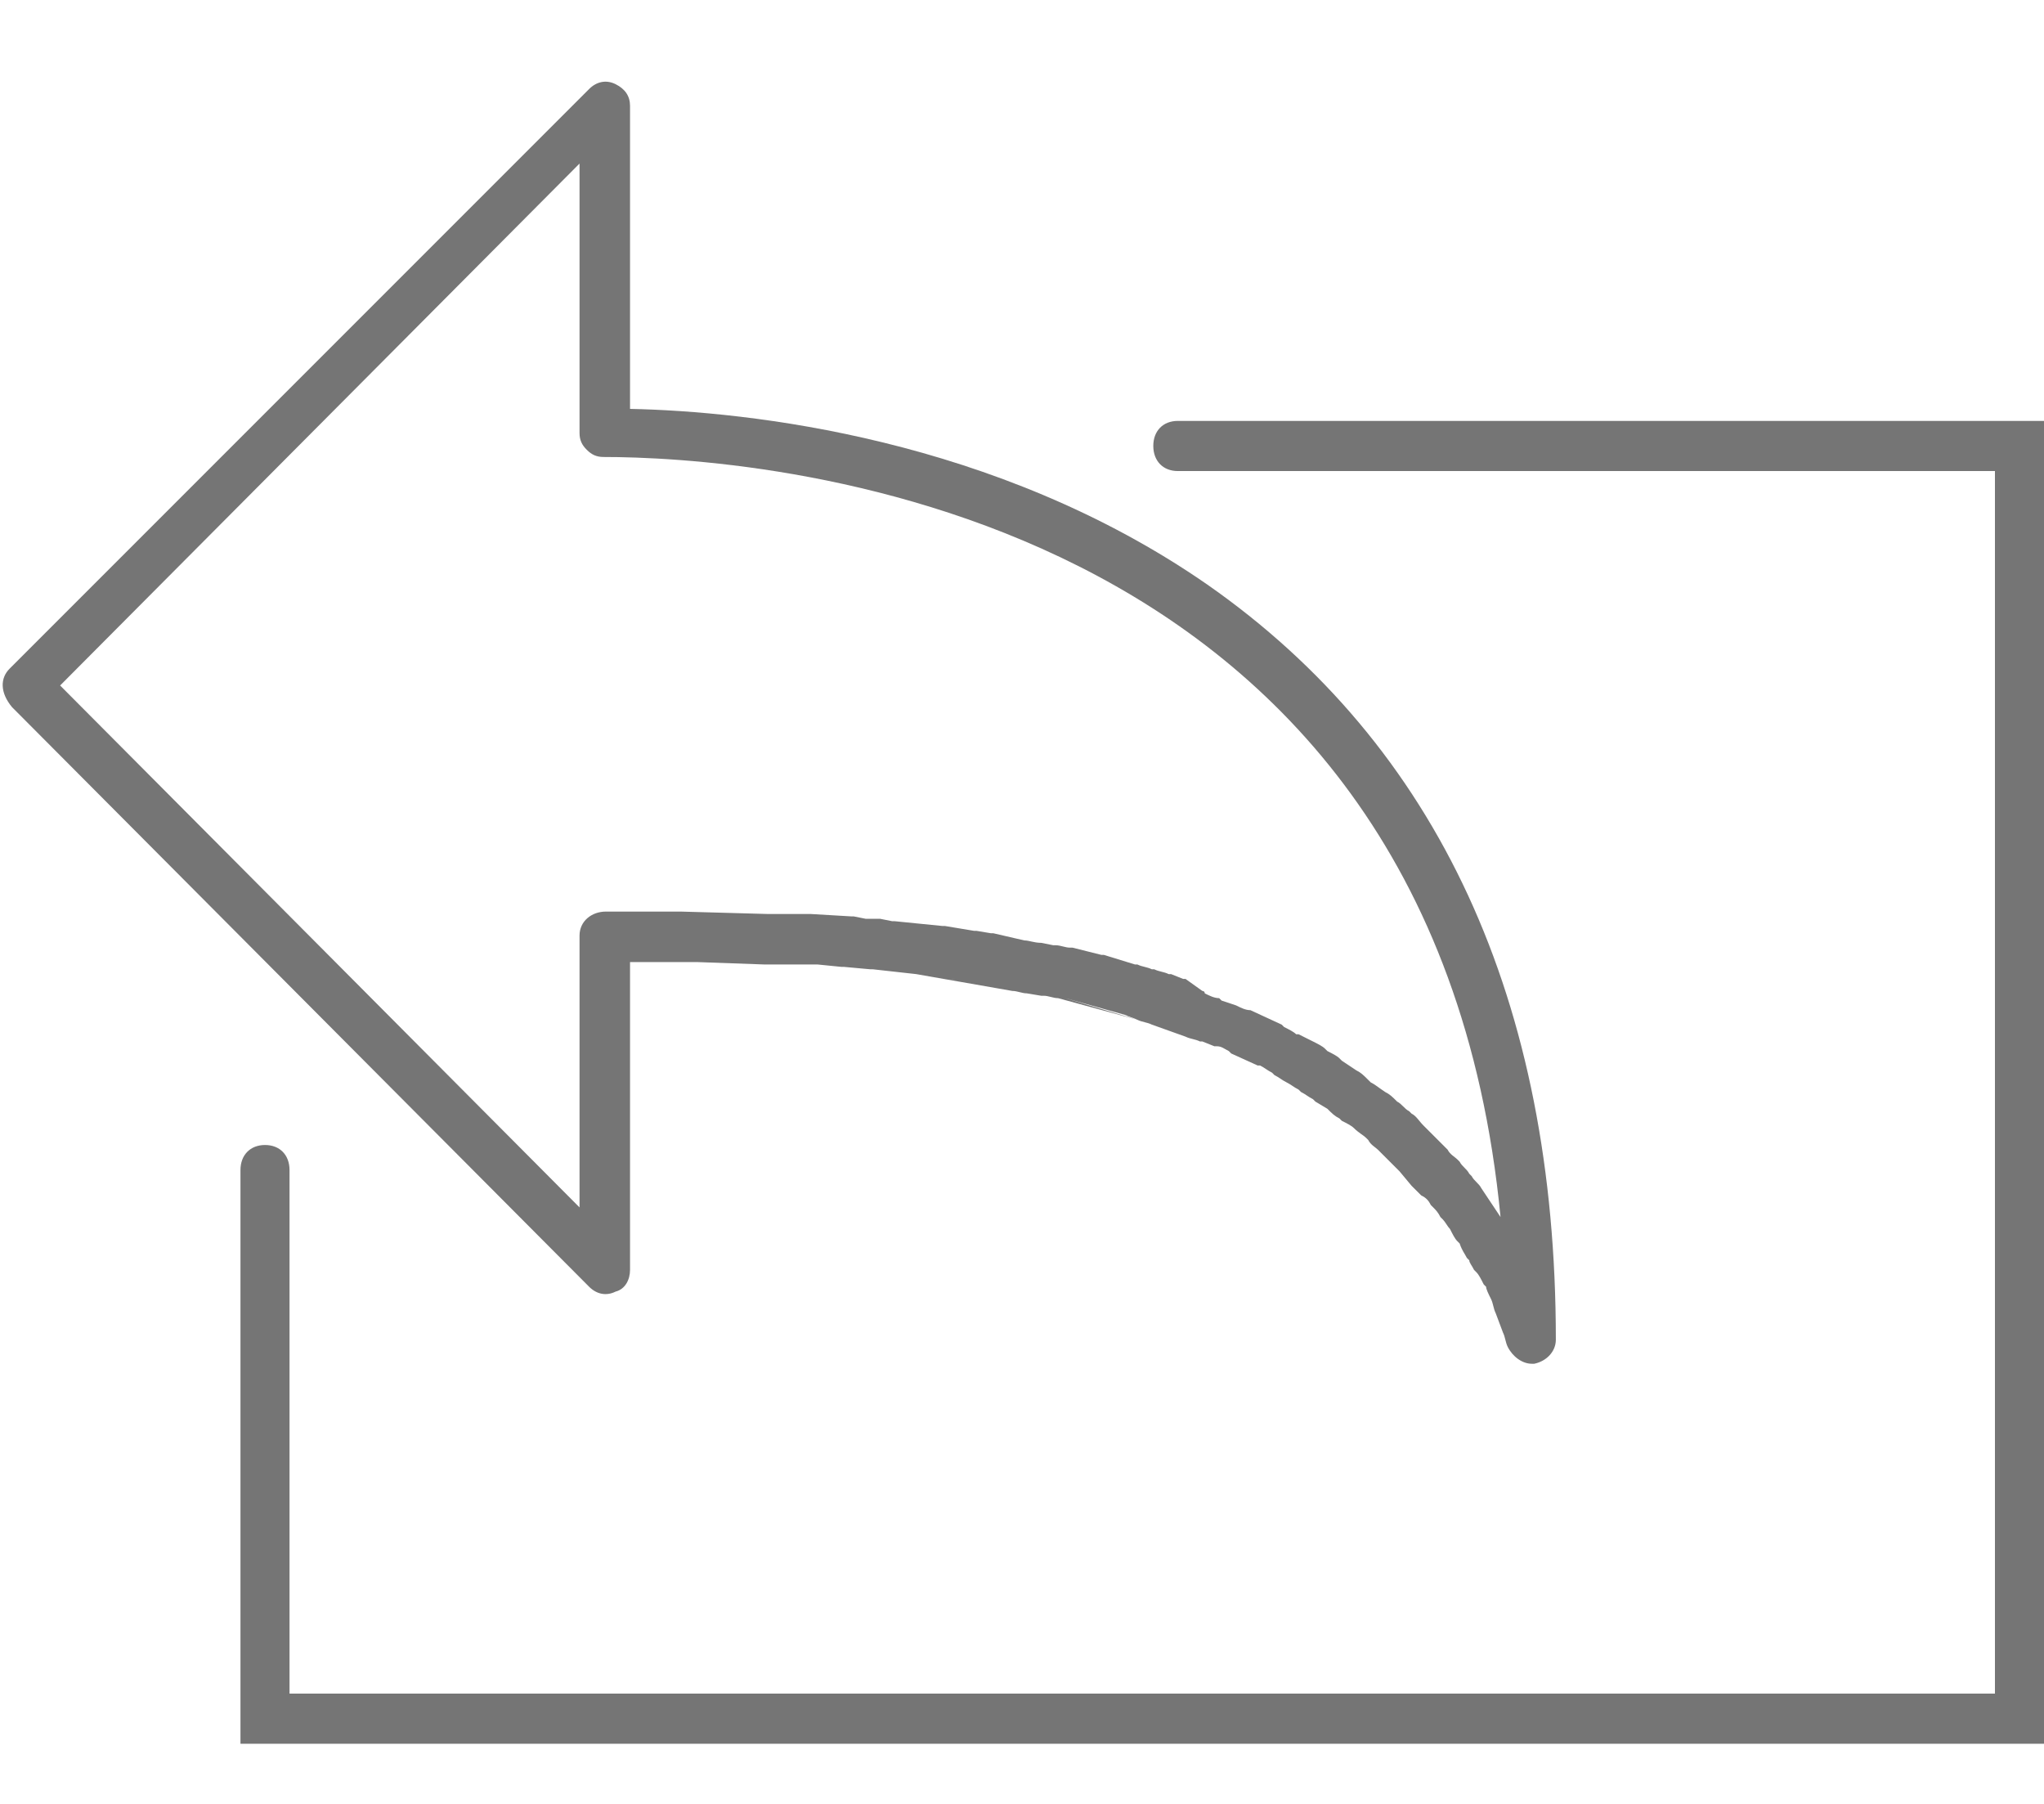 <svg xmlns="http://www.w3.org/2000/svg" width="17" height="15" viewBox="0 0 17 15">
  <g opacity=".54" transform="matrix(-1 0 0 1 17 .5)">
    <path d="M15,14 L0,14 L0,3 L7.204,3 C7.327,3 7.408,3.083 7.408,3.208 C7.408,3.333 7.327,3.417 7.204,3.417 L0.408,3.417 L0.408,13.583 L14.592,13.583 L14.592,9.229 C14.592,9.104 14.673,9.021 14.796,9.021 C14.918,9.021 15,9.104 15,9.229 L15,14 Z"/>
    <g transform="translate(4)">
      <path d="M0.52,9.724 L0.748,9.4 C0.715,9.465 0.682,9.497 0.618,9.562 C0.585,9.594 0.552,9.659 0.52,9.724 Z"/>
      <path d="M12.92,5.06 L8.1,0.24 C8.04,0.18 7.96,0.16 7.88,0.2 C7.8,0.24 7.76,0.3 7.76,0.38 L7.76,2.9 C6.78,2.92 4.72,3.14 2.96,4.36 C1.04,5.7 0.06,7.82 0.06,10.64 C0.06,10.74 0.14,10.82 0.24,10.84 C0.24,10.84 0.26,10.84 0.26,10.84 C0.34,10.84 0.42,10.78 0.46,10.7 C0.48,10.66 0.48,10.62 0.5,10.58 L0.56,10.42 C0.58,10.38 0.58,10.34 0.6,10.3 C0.62,10.26 0.64,10.22 0.64,10.2 L0.66,10.18 C0.68,10.14 0.7,10.1 0.72,10.08 C0.72,10.08 0.74,10.06 0.74,10.06 C0.76,10.02 0.78,10 0.78,9.98 C0.78,9.98 0.8,9.96 0.8,9.96 C0.82,9.92 0.84,9.9 0.86,9.84 C0.86,9.84 0.88,9.82 0.88,9.82 C0.9,9.8 0.92,9.76 0.94,9.72 C0.96,9.7 0.98,9.66 1,9.64 C1,9.64 1.02,9.62 1.02,9.62 C1.04,9.58 1.06,9.56 1.08,9.54 L1.1,9.52 C1.12,9.48 1.14,9.46 1.18,9.44 C1.18,9.44 1.18,9.44 1.18,9.44 C1.2,9.42 1.24,9.38 1.26,9.36 L1.36,9.24 C1.38,9.22 1.42,9.18 1.44,9.16 C1.46,9.14 1.5,9.1 1.52,9.08 L1.54,9.06 C1.56,9.04 1.6,9.02 1.62,8.98 C1.62,8.98 1.64,8.96 1.64,8.96 C1.66,8.94 1.7,8.92 1.74,8.88 C1.76,8.86 1.8,8.84 1.84,8.82 L1.86,8.8 C1.9,8.78 1.92,8.76 1.96,8.72 L2.06,8.66 L2.08,8.64 C2.12,8.62 2.14,8.6 2.18,8.58 L2.2,8.56 C2.24,8.54 2.26,8.52 2.3,8.5 C2.3,8.5 2.3,8.5 2.3,8.5 C2.34,8.48 2.36,8.46 2.4,8.44 L2.42,8.42 C2.46,8.4 2.48,8.38 2.52,8.36 C2.52,8.36 2.54,8.36 2.54,8.36 L2.76,8.26 C2.76,8.26 2.78,8.24 2.78,8.24 C2.82,8.22 2.84,8.2 2.88,8.2 C2.88,8.2 2.9,8.2 2.9,8.2 L3,8.16 C3,8.16 3.02,8.16 3.02,8.16 C3.06,8.14 3.1,8.14 3.14,8.12 L3.42,8.02 C3.46,8 3.5,8 3.54,7.98 L4.2,7.8 C4.24,7.8 4.28,7.78 4.32,7.78 C4.32,7.78 4.34,7.78 4.34,7.78 L4.46,7.76 C4.5,7.76 4.54,7.74 4.58,7.74 L5.38,7.6 L5.74,7.56 C5.74,7.56 5.76,7.56 5.76,7.56 L5.98,7.54 L6,7.54 L6.2,7.52 C6.2,7.52 6.22,7.52 6.22,7.52 L6.32,7.52 C6.32,7.52 6.34,7.52 6.34,7.52 L6.44,7.52 C6.44,7.52 6.44,7.52 6.44,7.52 L6.52,7.52 C6.52,7.52 6.54,7.52 6.54,7.52 L6.62,7.52 C6.62,7.52 6.64,7.52 6.64,7.52 L7.2,7.5 L7.48,7.5 C7.48,7.5 7.48,7.5 7.48,7.5 L7.62,7.5 C7.62,7.5 7.64,7.5 7.64,7.5 L7.76,7.5 L7.76,10.06 C7.76,10.14 7.8,10.22 7.88,10.24 C7.96,10.28 8.04,10.26 8.1,10.2 L12.9,5.38 C13,5.26 13,5.14 12.92,5.06 Z M3.54,7.98 C3.58,7.96 3.6,7.96 3.64,7.94 C3.64,7.94 3.64,7.94 3.64,7.94 L4.14,7.8 L3.54,7.98 Z M4.58,7.72 L4.96,7.66 C4.96,7.66 4.98,7.66 4.98,7.66 L5.08,7.64 C5.08,7.64 5.08,7.64 5.1,7.64 L5.34,7.6 L4.58,7.72 Z M7.86,7.08 L7.66,7.08 C7.66,7.08 7.64,7.08 7.64,7.08 L7.5,7.08 C7.5,7.08 7.5,7.08 7.48,7.08 L7.34,7.08 L6.62,7.1 C6.62,7.1 6.6,7.1 6.6,7.1 L6.5,7.1 C6.5,7.1 6.48,7.1 6.48,7.1 L6.4,7.1 C6.4,7.1 6.38,7.1 6.38,7.1 L6.28,7.1 C6.28,7.1 6.26,7.1 6.26,7.1 L5.92,7.12 L5.9,7.12 L5.8,7.14 C5.8,7.14 5.78,7.14 5.78,7.14 L5.7,7.14 C5.7,7.14 5.68,7.14 5.68,7.14 L5.58,7.16 C5.58,7.16 5.56,7.16 5.56,7.16 L5.16,7.2 L5.14,7.2 L5.02,7.22 C5.02,7.22 5.02,7.22 5.02,7.22 L4.9,7.24 C4.9,7.24 4.88,7.24 4.88,7.24 L4.76,7.26 C4.76,7.26 4.74,7.26 4.74,7.26 L4.48,7.32 C4.44,7.32 4.4,7.34 4.34,7.34 L4.24,7.36 C4.24,7.36 4.22,7.36 4.22,7.36 C4.18,7.36 4.14,7.38 4.1,7.38 L4.08,7.38 L3.84,7.44 C3.84,7.44 3.82,7.44 3.82,7.44 L3.56,7.52 C3.56,7.52 3.56,7.52 3.54,7.52 C3.5,7.54 3.46,7.54 3.42,7.56 L3.4,7.56 C3.36,7.58 3.32,7.58 3.28,7.6 C3.28,7.6 3.26,7.6 3.26,7.6 L3.16,7.64 C3.16,7.64 3.14,7.64 3.14,7.64 L3,7.74 C3,7.74 2.98,7.74 2.98,7.76 C2.94,7.78 2.9,7.8 2.86,7.8 C2.86,7.8 2.84,7.82 2.84,7.82 L2.72,7.86 C2.68,7.88 2.64,7.9 2.6,7.9 L2.34,8.02 C2.34,8.02 2.32,8.04 2.32,8.04 C2.28,8.06 2.24,8.08 2.22,8.1 L2.2,8.1 C2.16,8.12 2.12,8.14 2.08,8.16 C2.08,8.16 2.08,8.16 2.08,8.16 C2.04,8.18 2,8.2 1.98,8.22 L1.96,8.24 C1.92,8.26 1.88,8.28 1.86,8.3 C1.86,8.3 1.84,8.32 1.84,8.32 L1.72,8.4 C1.68,8.42 1.66,8.44 1.62,8.48 L1.6,8.5 C1.56,8.52 1.54,8.54 1.48,8.58 C1.44,8.6 1.42,8.62 1.38,8.66 C1.34,8.68 1.32,8.72 1.28,8.74 C1.28,8.74 1.26,8.76 1.26,8.76 C1.22,8.78 1.2,8.82 1.16,8.86 C1.14,8.88 1.1,8.92 1.08,8.94 L1.06,8.96 C1.04,8.98 1,9.02 0.98,9.04 C0.98,9.04 0.96,9.06 0.96,9.06 C0.94,9.1 0.9,9.12 0.88,9.14 C0.88,9.14 0.88,9.14 0.86,9.16 C0.84,9.2 0.8,9.22 0.78,9.26 C0.78,9.26 0.76,9.28 0.76,9.28 C0.74,9.32 0.7,9.34 0.68,9.38 L0.52,9.62 C0.52,9.62 0.52,9.62 0.52,9.62 C1.1,3.62 6.8,3.3 7.98,3.3 C8.04,3.3 8.08,3.28 8.12,3.24 C8.16,3.2 8.18,3.16 8.18,3.1 L8.18,0.86 L12.5,5.2 L8.18,9.54 L8.18,7.28 C8.18,7.16 8.08,7.08 7.96,7.08 C7.96,7.08 7.92,7.08 7.92,7.08 C7.92,7.08 7.9,7.08 7.9,7.08 L7.86,7.08 Z"/>
    </g>
  </g>
</svg>
